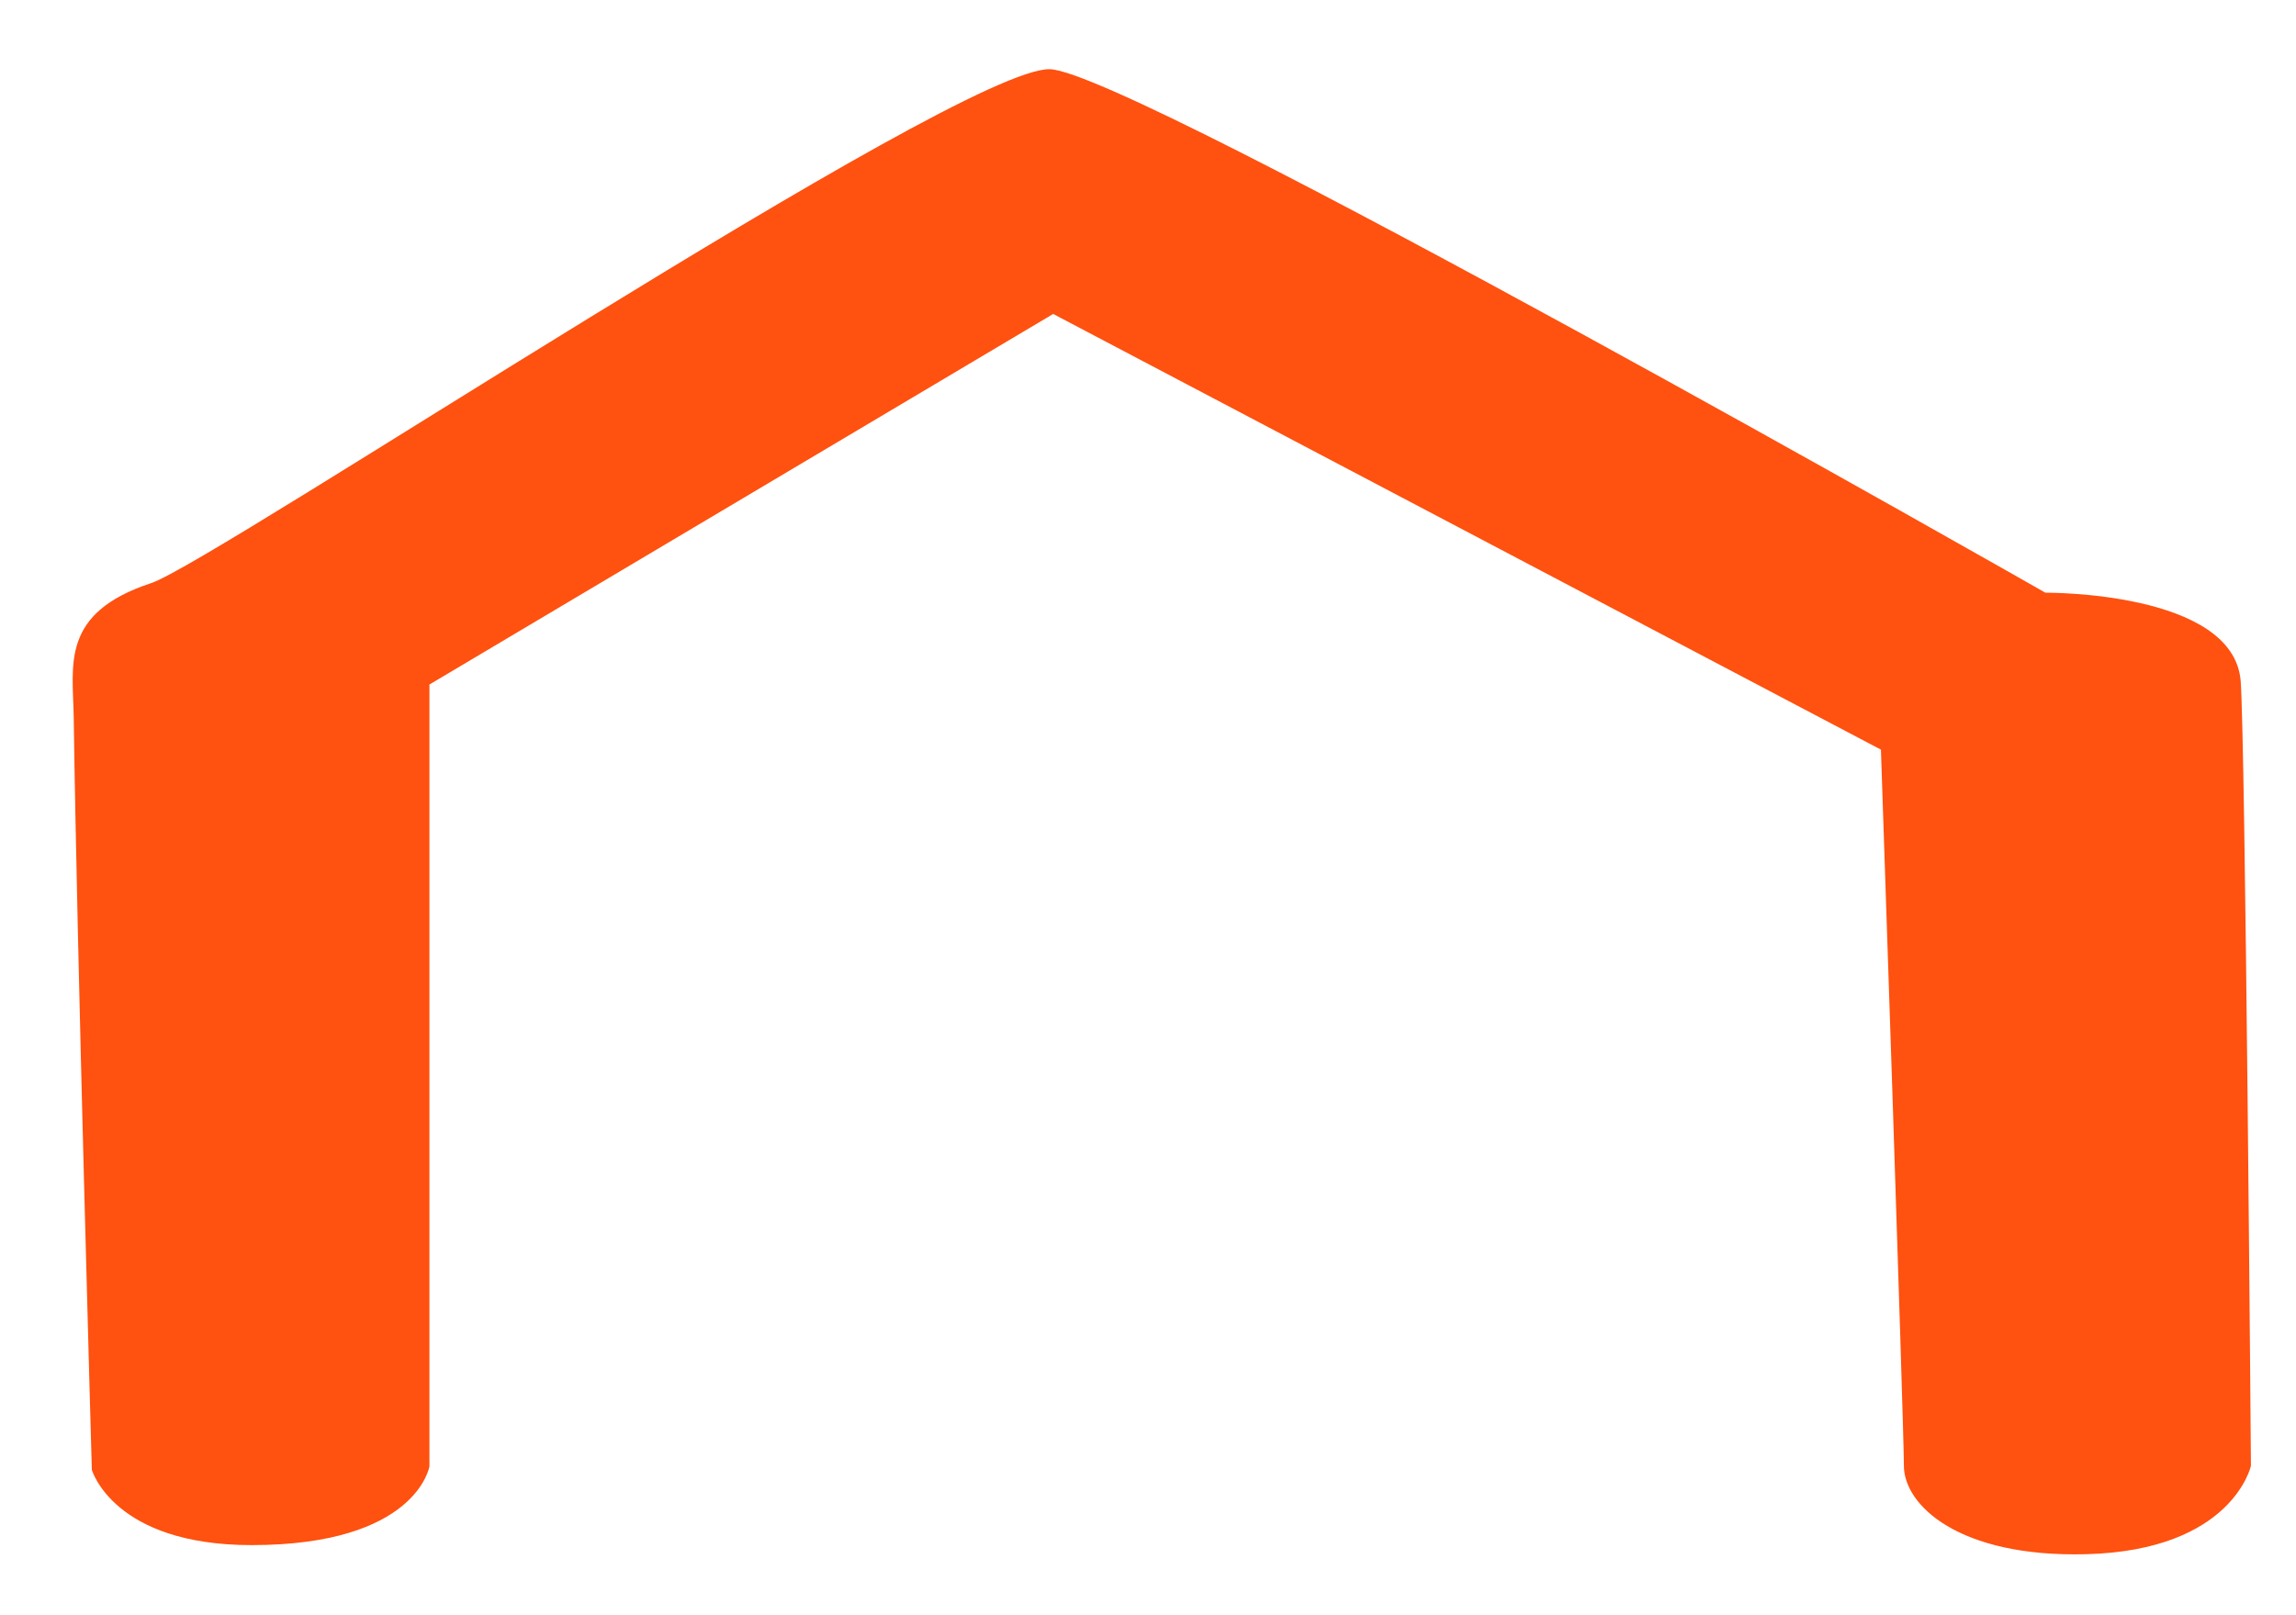 <svg width="27" height="19" viewBox="0 0 27 19" fill="none" xmlns="http://www.w3.org/2000/svg">
<path d="M1.778 6.859C0.708 7.212 0.857 7.819 0.867 8.438C0.904 11.144 1.08 17.289 1.08 17.289C1.08 17.289 1.331 18.175 2.958 18.175C4.901 18.175 5.05 17.249 5.05 17.249V8.052L12.385 3.693L22.119 8.818C22.119 8.818 22.389 16.782 22.389 17.242C22.389 17.702 23.03 18.322 24.536 18.282C26.256 18.235 26.47 17.242 26.47 17.242C26.47 17.242 26.405 8.712 26.349 8.005C26.256 6.952 24.053 6.972 24.053 6.972C24.053 6.972 13.315 0.848 12.348 0.814C11.279 0.781 2.521 6.612 1.778 6.859Z" fill="#FF510F"/>
</svg>
